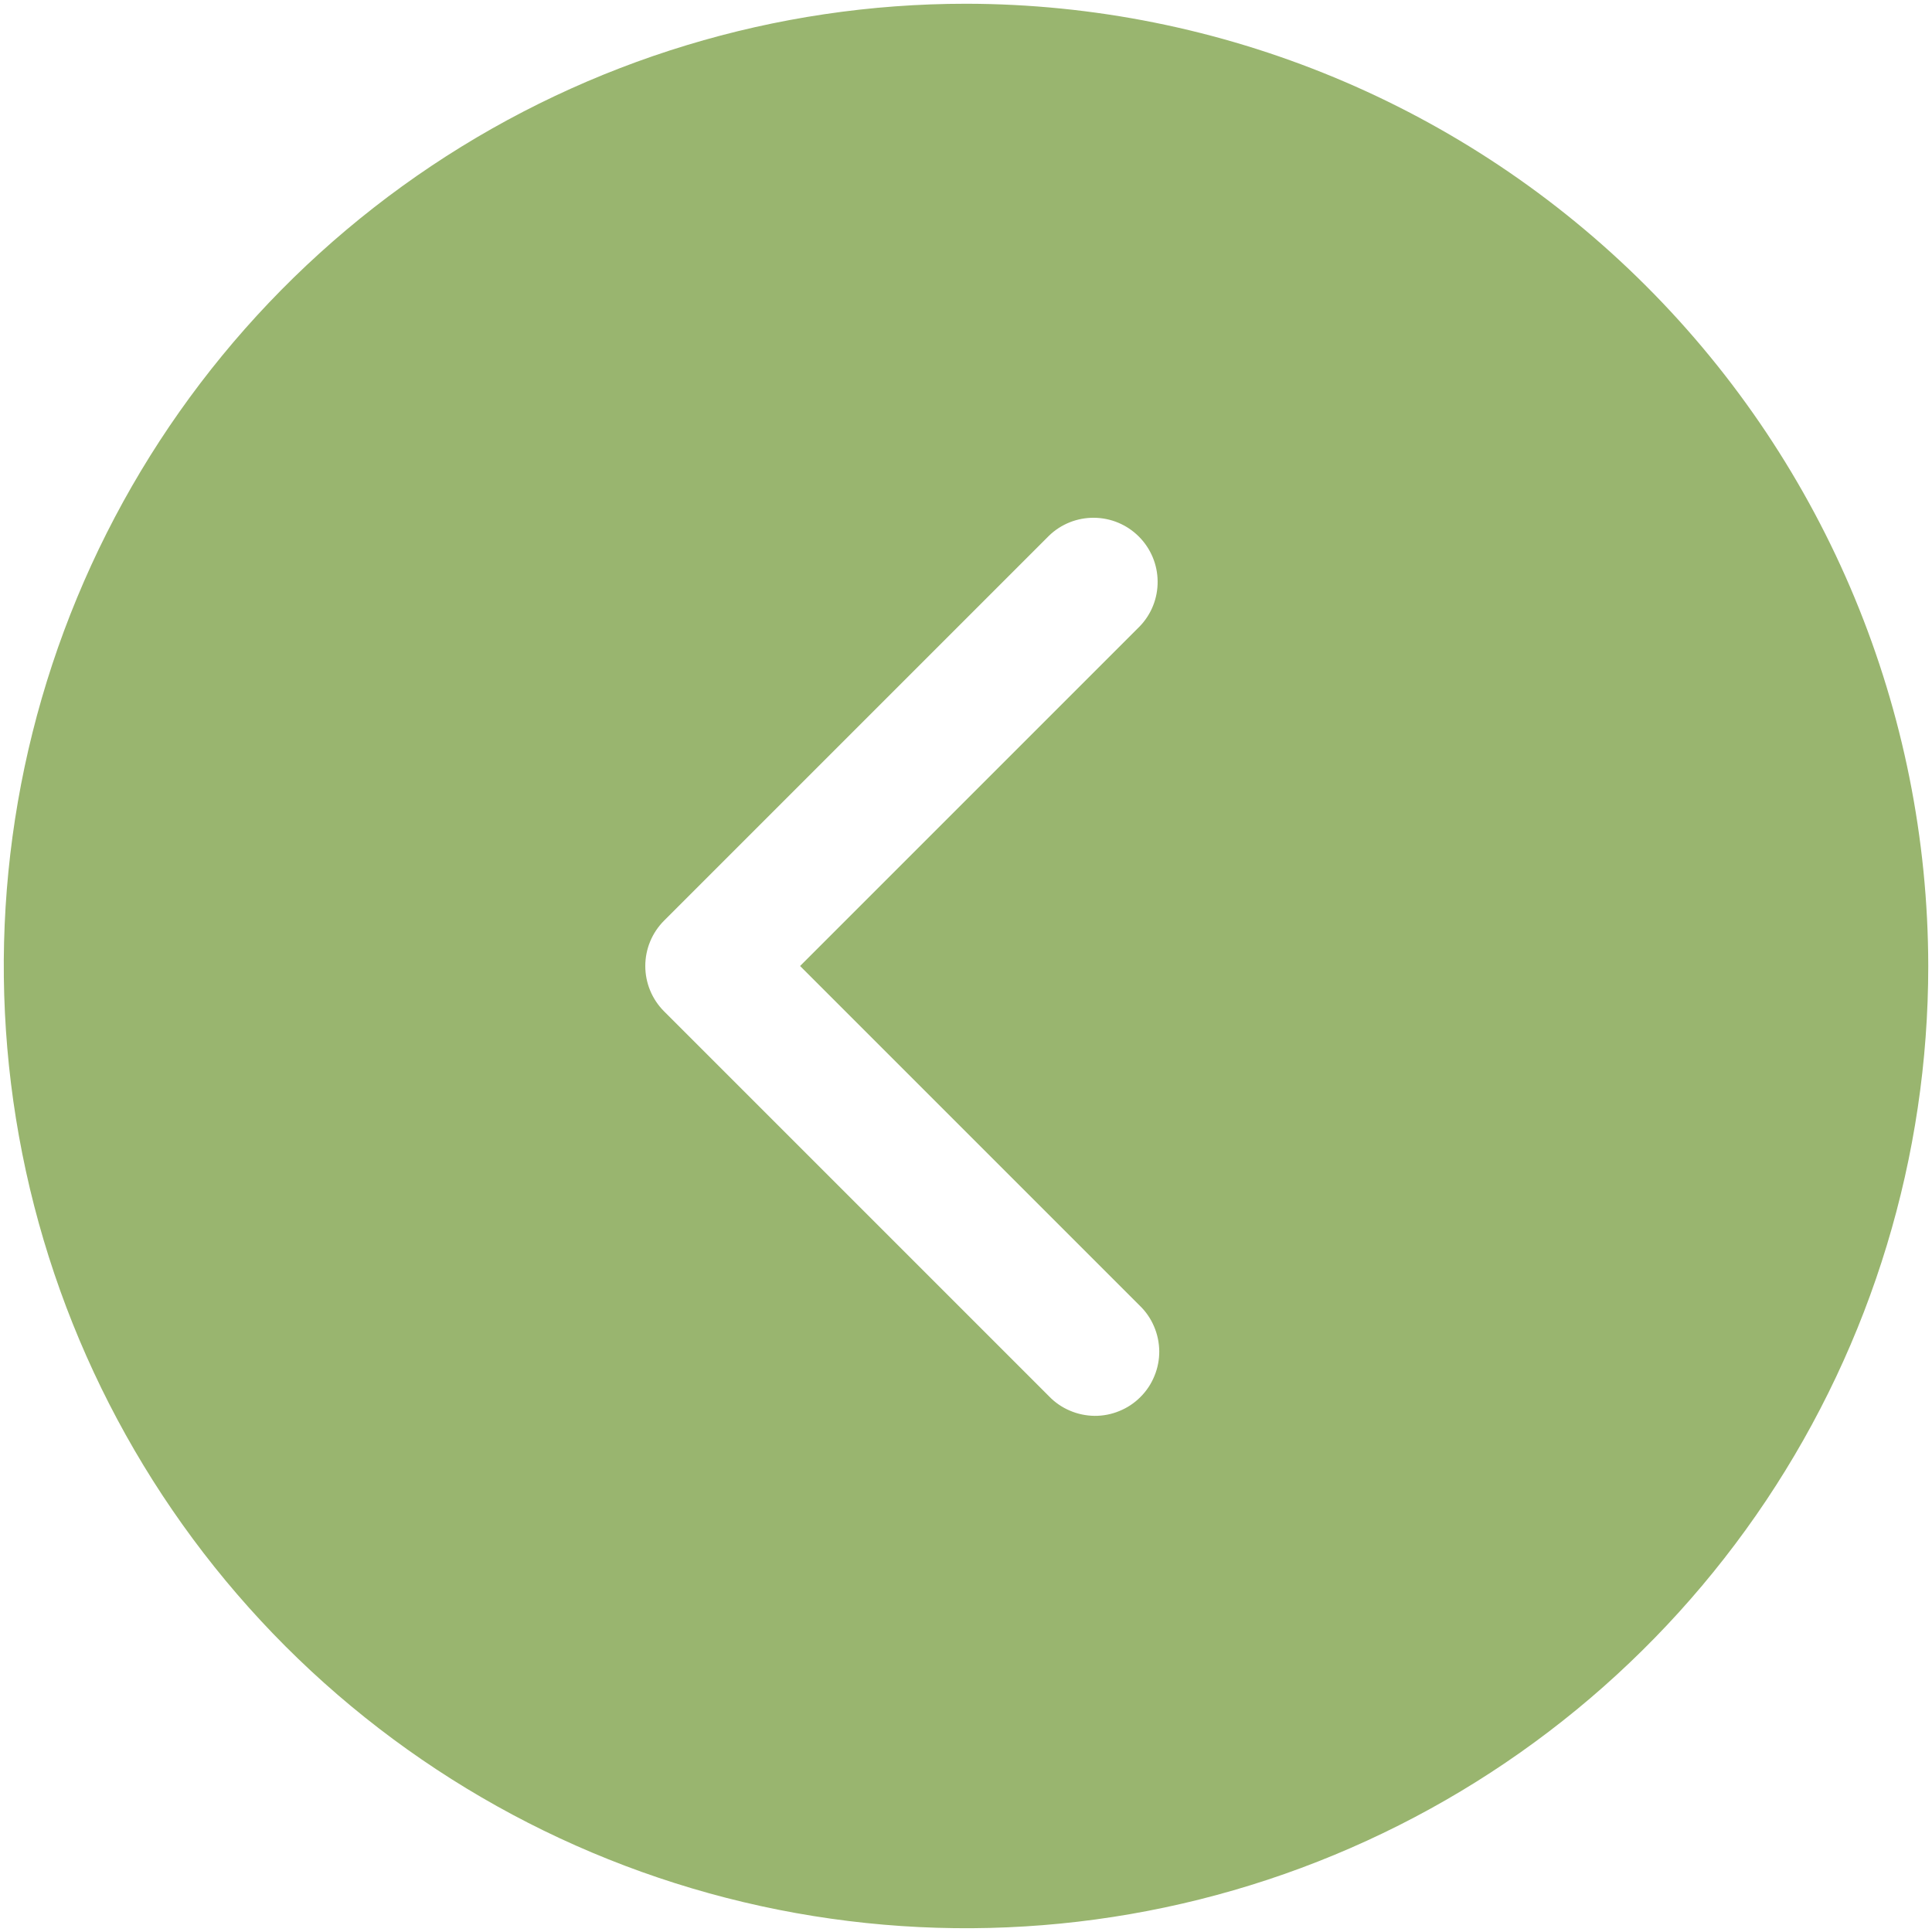<svg width="32" height="32" viewBox="0 0 32 32" fill="none" xmlns="http://www.w3.org/2000/svg">
<path d="M16 0.062C12.848 0.062 9.767 0.997 7.146 2.748C4.525 4.5 2.482 6.989 1.276 9.901C0.069 12.813 -0.246 16.018 0.369 19.109C0.984 22.201 2.502 25.041 4.73 27.27C6.959 29.498 9.799 31.016 12.891 31.631C15.982 32.246 19.187 31.931 22.099 30.724C25.011 29.518 27.5 27.475 29.252 24.854C31.003 22.233 31.938 19.152 31.938 16C31.933 11.775 30.252 7.724 27.264 4.736C24.276 1.748 20.225 0.067 16 0.062ZM18.876 21.624C18.978 21.722 19.059 21.839 19.114 21.969C19.17 22.098 19.199 22.238 19.201 22.379C19.202 22.52 19.175 22.66 19.121 22.79C19.068 22.921 18.989 23.04 18.889 23.139C18.79 23.239 18.671 23.318 18.54 23.371C18.41 23.425 18.27 23.452 18.129 23.451C17.988 23.449 17.848 23.42 17.719 23.364C17.589 23.309 17.472 23.228 17.374 23.126L10.999 16.751C10.8 16.552 10.688 16.282 10.688 16C10.688 15.718 10.8 15.448 10.999 15.249L17.374 8.874C17.574 8.68 17.843 8.573 18.121 8.576C18.4 8.578 18.666 8.69 18.863 8.887C19.06 9.084 19.172 9.35 19.174 9.629C19.177 9.907 19.07 10.176 18.876 10.376L13.252 16L18.876 21.624Z" fill="#99B56F"/>
</svg>
